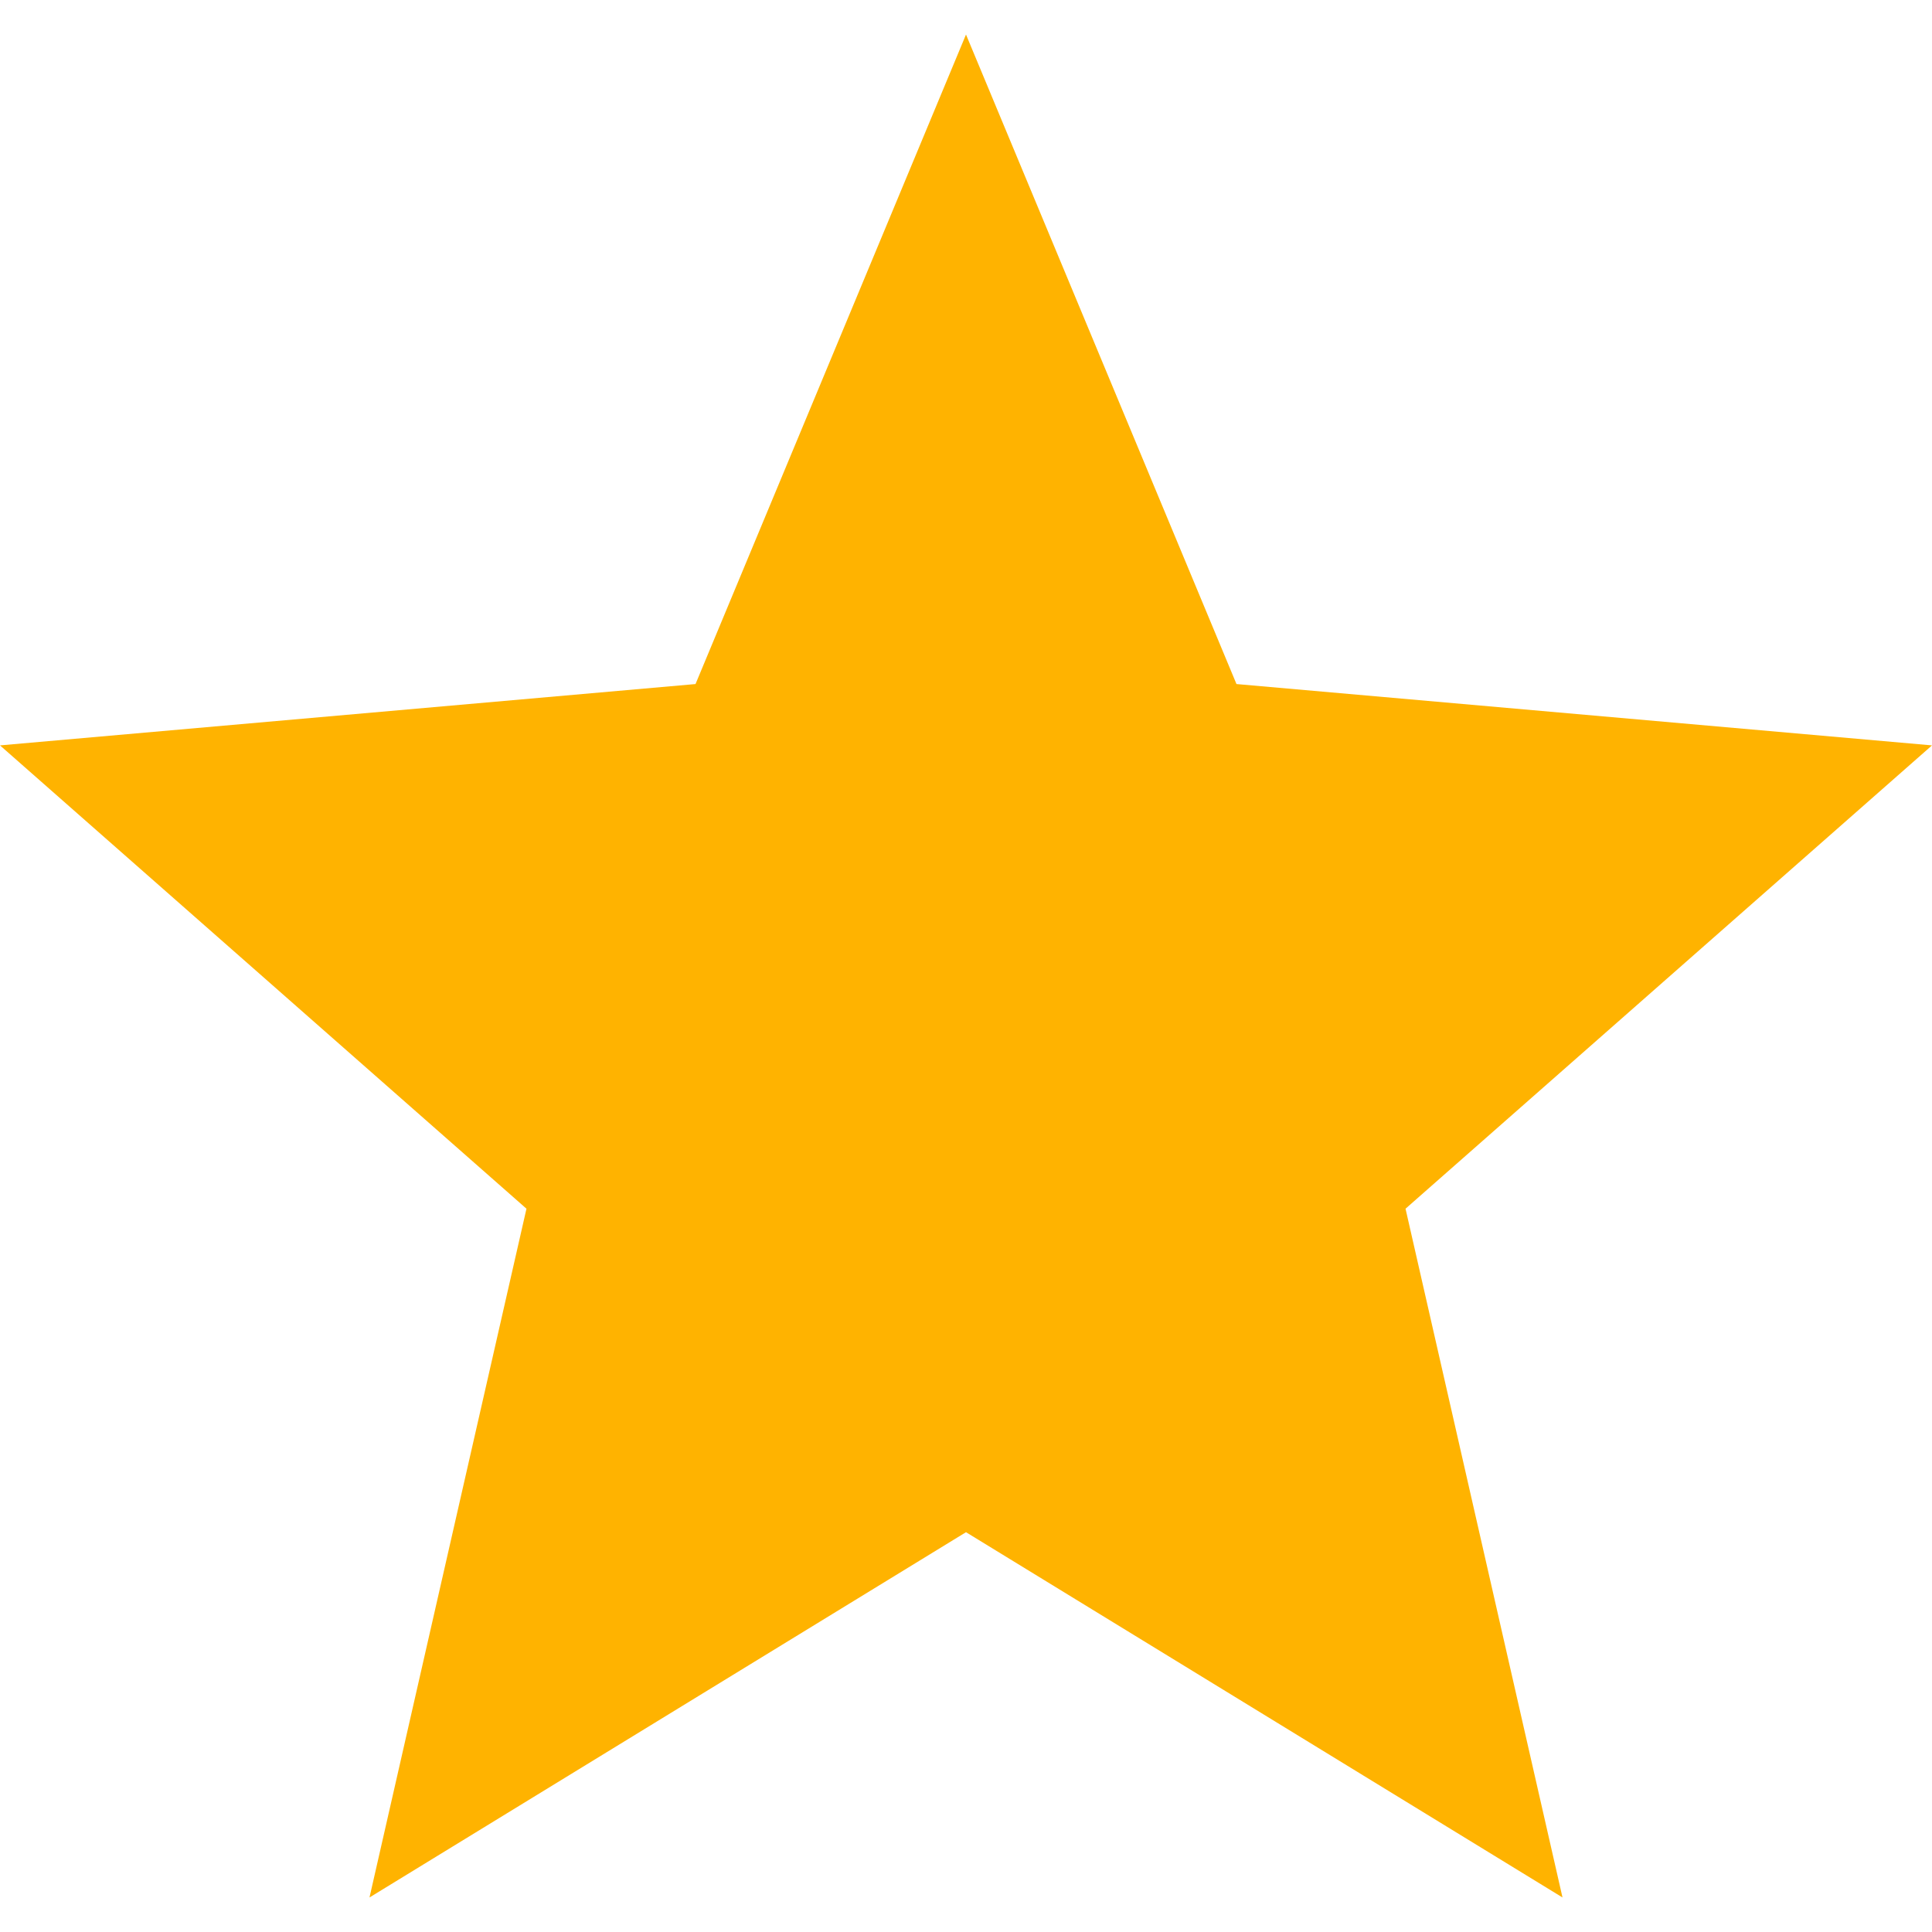 <svg width="16" height="16" viewBox="0 0 16 16" fill="none" xmlns="http://www.w3.org/2000/svg">
    <path d="M3.06 15.714L4.36 10.01L0 6.173L5.76 5.665L8 0.286L10.24 5.665L16 6.173L11.64 10.01L12.94 15.714L8 12.689L3.06 15.714Z" fill="#FFB300"/>
</svg>

